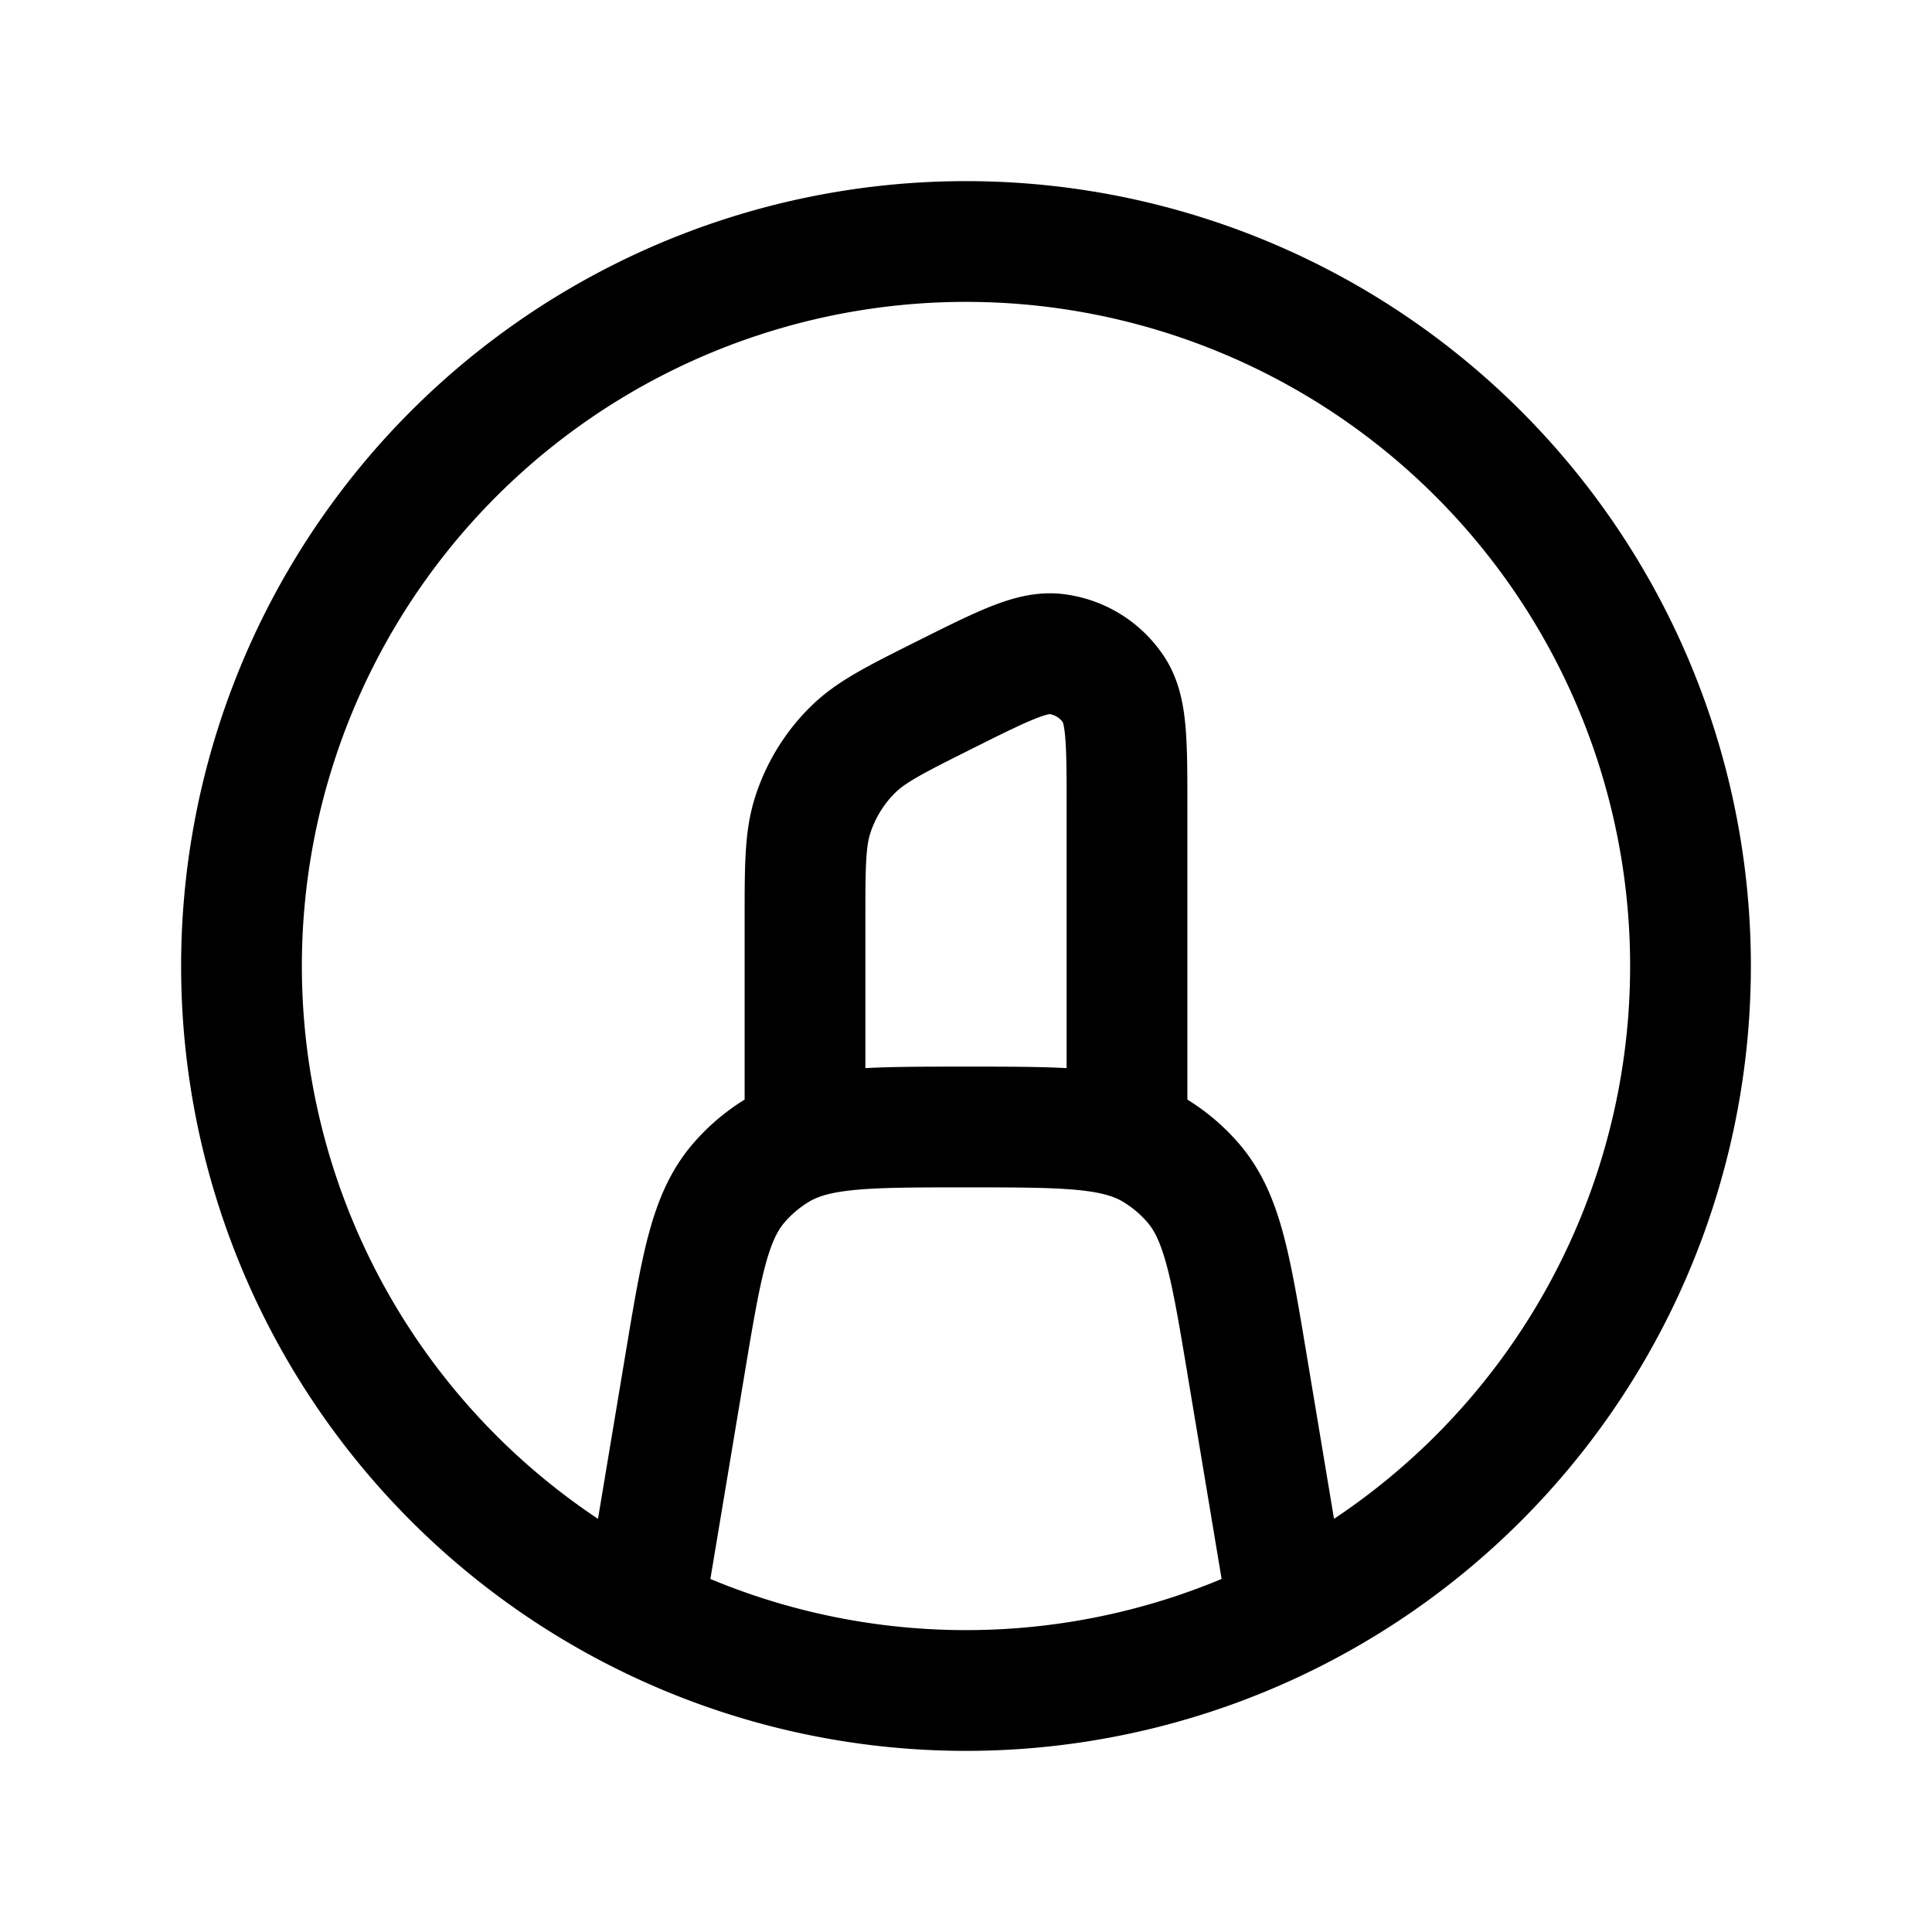 <svg xmlns="http://www.w3.org/2000/svg" width="24" height="24" viewBox="0 0 24 24" fill="none">
    <path stroke="currentColor" stroke-linejoin="round" stroke-width="1.5" d="m8 20 .507-3.04c.204-1.225.306-1.837.666-2.259.14-.164.306-.304.49-.415C10.14 14 10.76 14 12 14c1.24 0 1.861 0 2.337.286.184.111.35.251.49.415.36.422.462 1.034.666 2.258L16 20m-6-6v-2.563c0-.678 0-1.017.098-1.318a2 2 0 0 1 .499-.808c.226-.222.529-.374 1.135-.677.724-.362 1.086-.543 1.38-.51a1 1 0 0 1 .726.449c.162.248.162.653.162 1.462V14m7-2a9 9 0 1 1-18 0 9 9 0 0 1 18 0Z"/>
</svg>